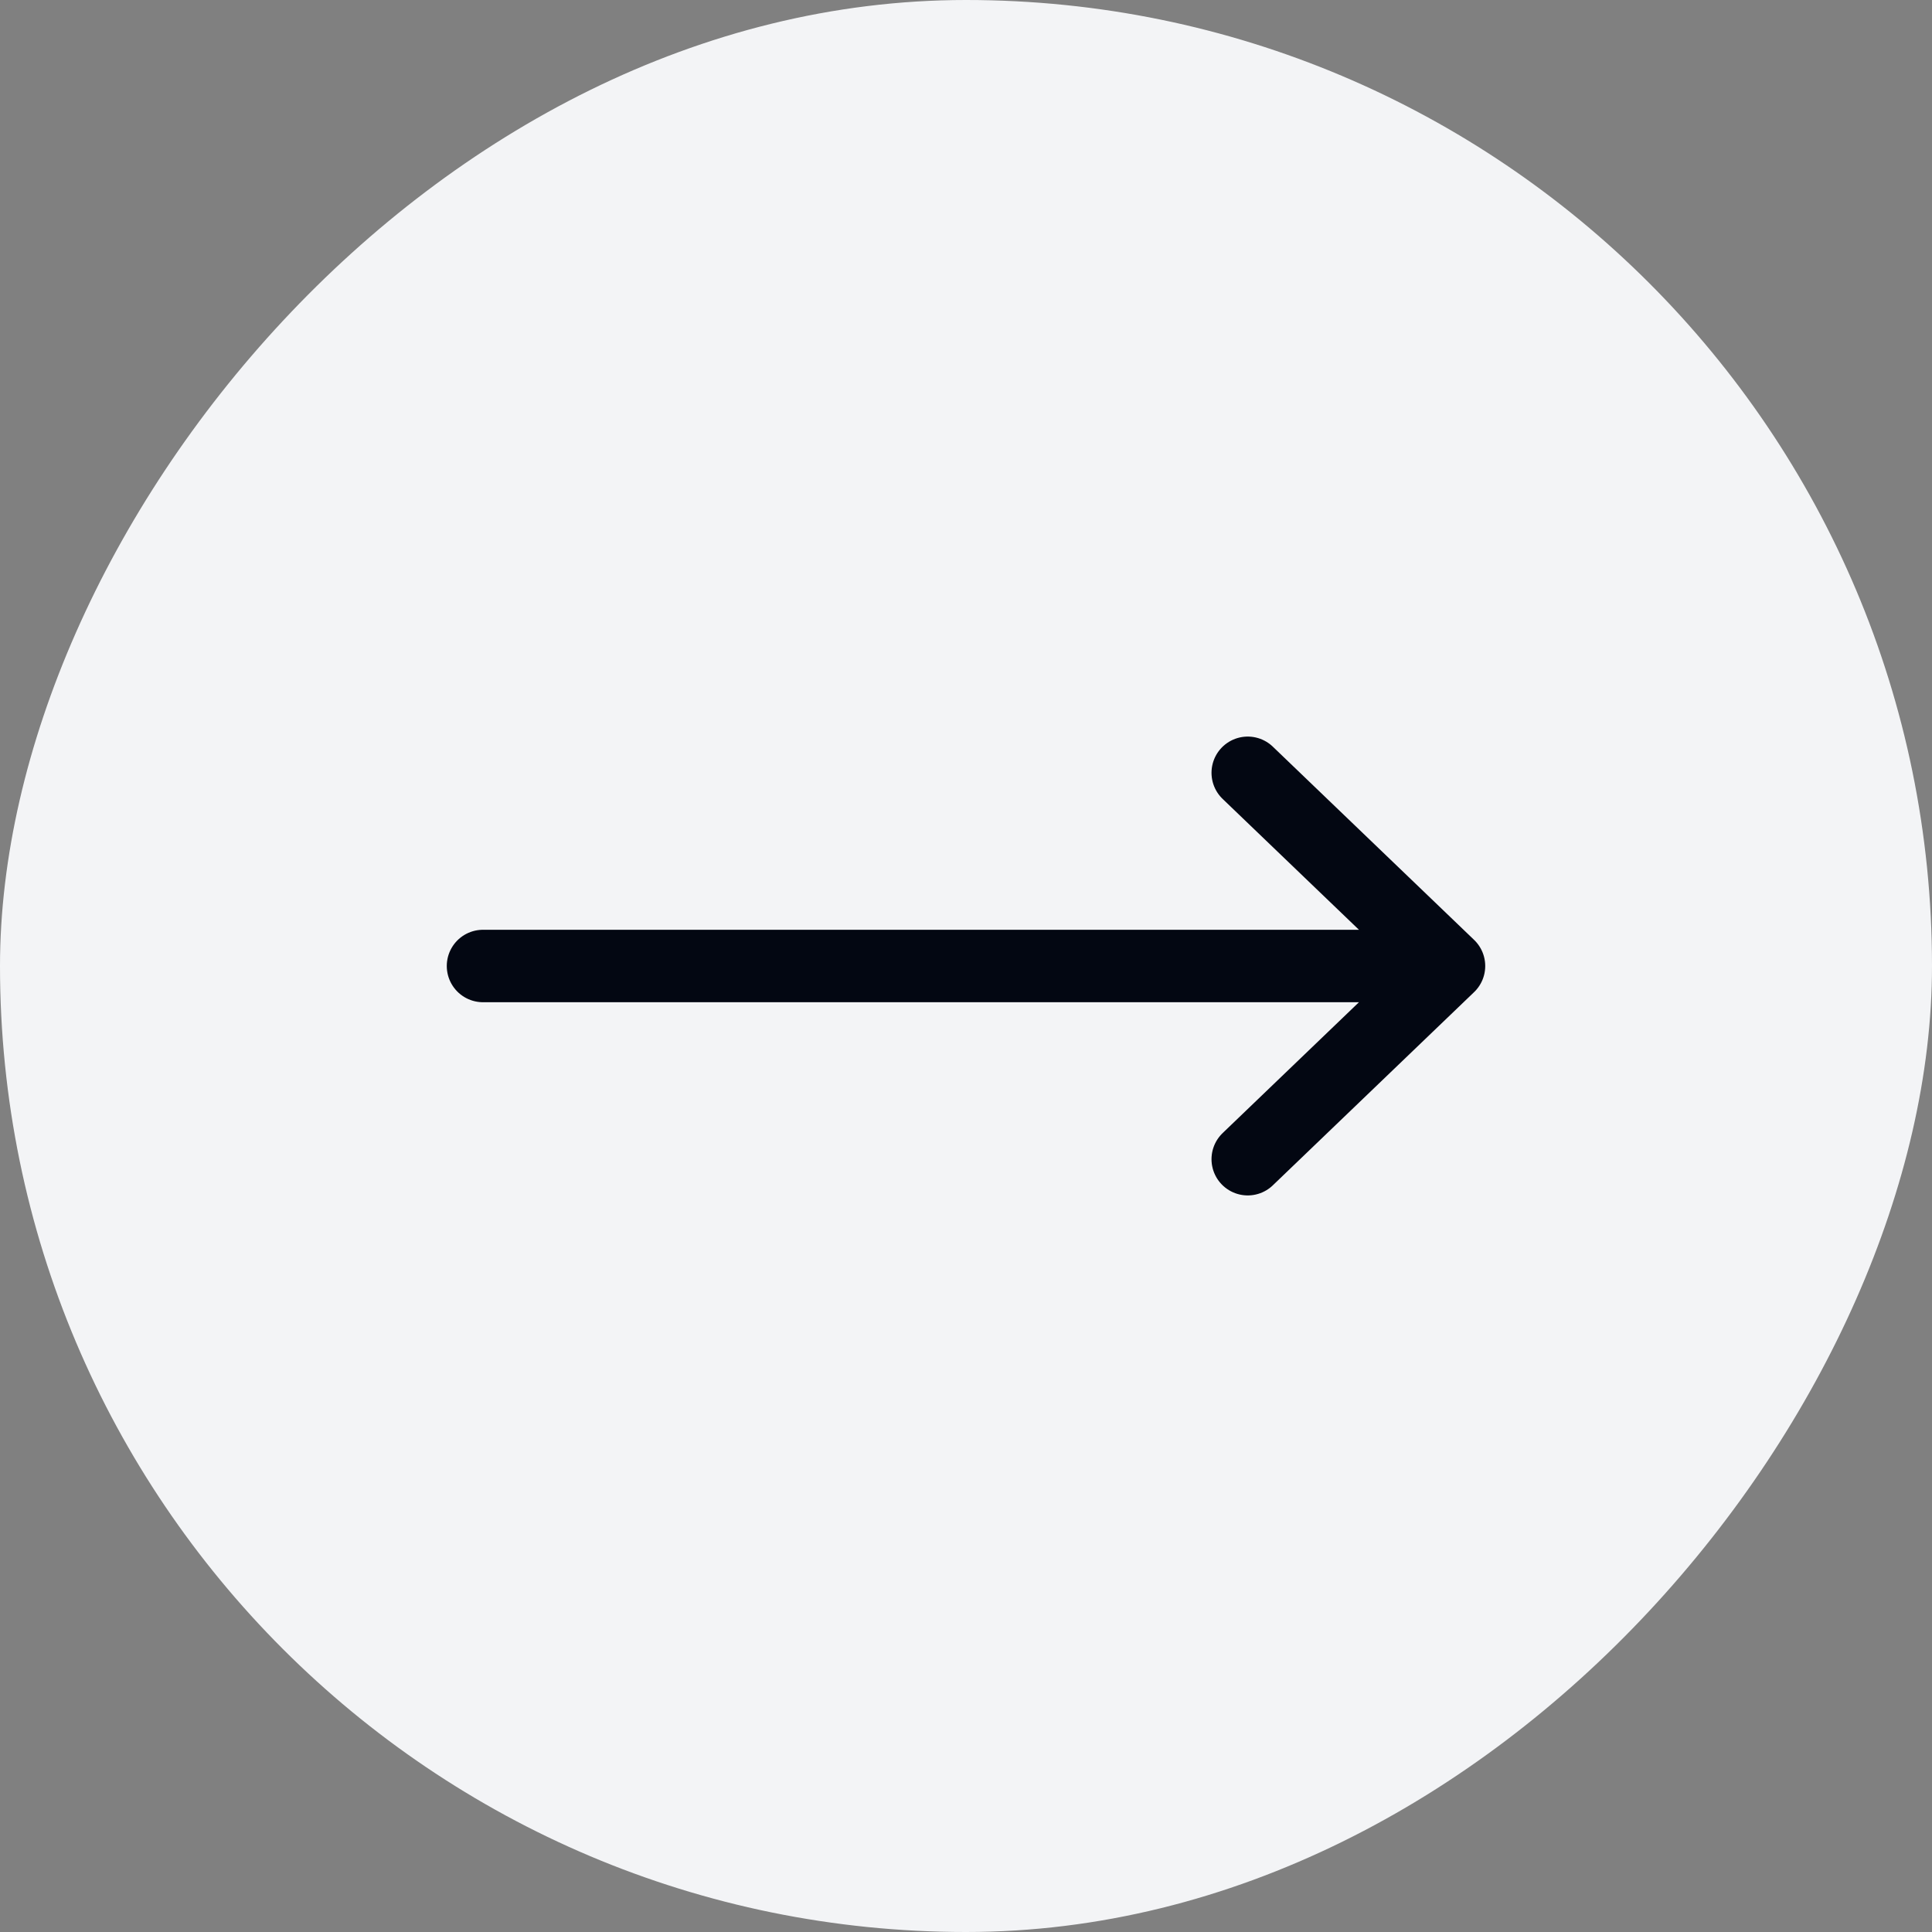 <svg width="40" height="40" viewBox="0 0 40 40" fill="none" xmlns="http://www.w3.org/2000/svg">
<rect x="0" y="0" width="40" height="40" fill="#808080" stroke="none"/>
<rect width="40" height="40" rx="20" transform="matrix(-1 0 0 1 40 0)" fill="#F3F4F6"/>
<path d="M25.833 24L30 20M30 20L25.833 16M30 20H10" stroke="#030712" stroke-width="1.5" stroke-linecap="round" stroke-linejoin="round"/>
</svg>
